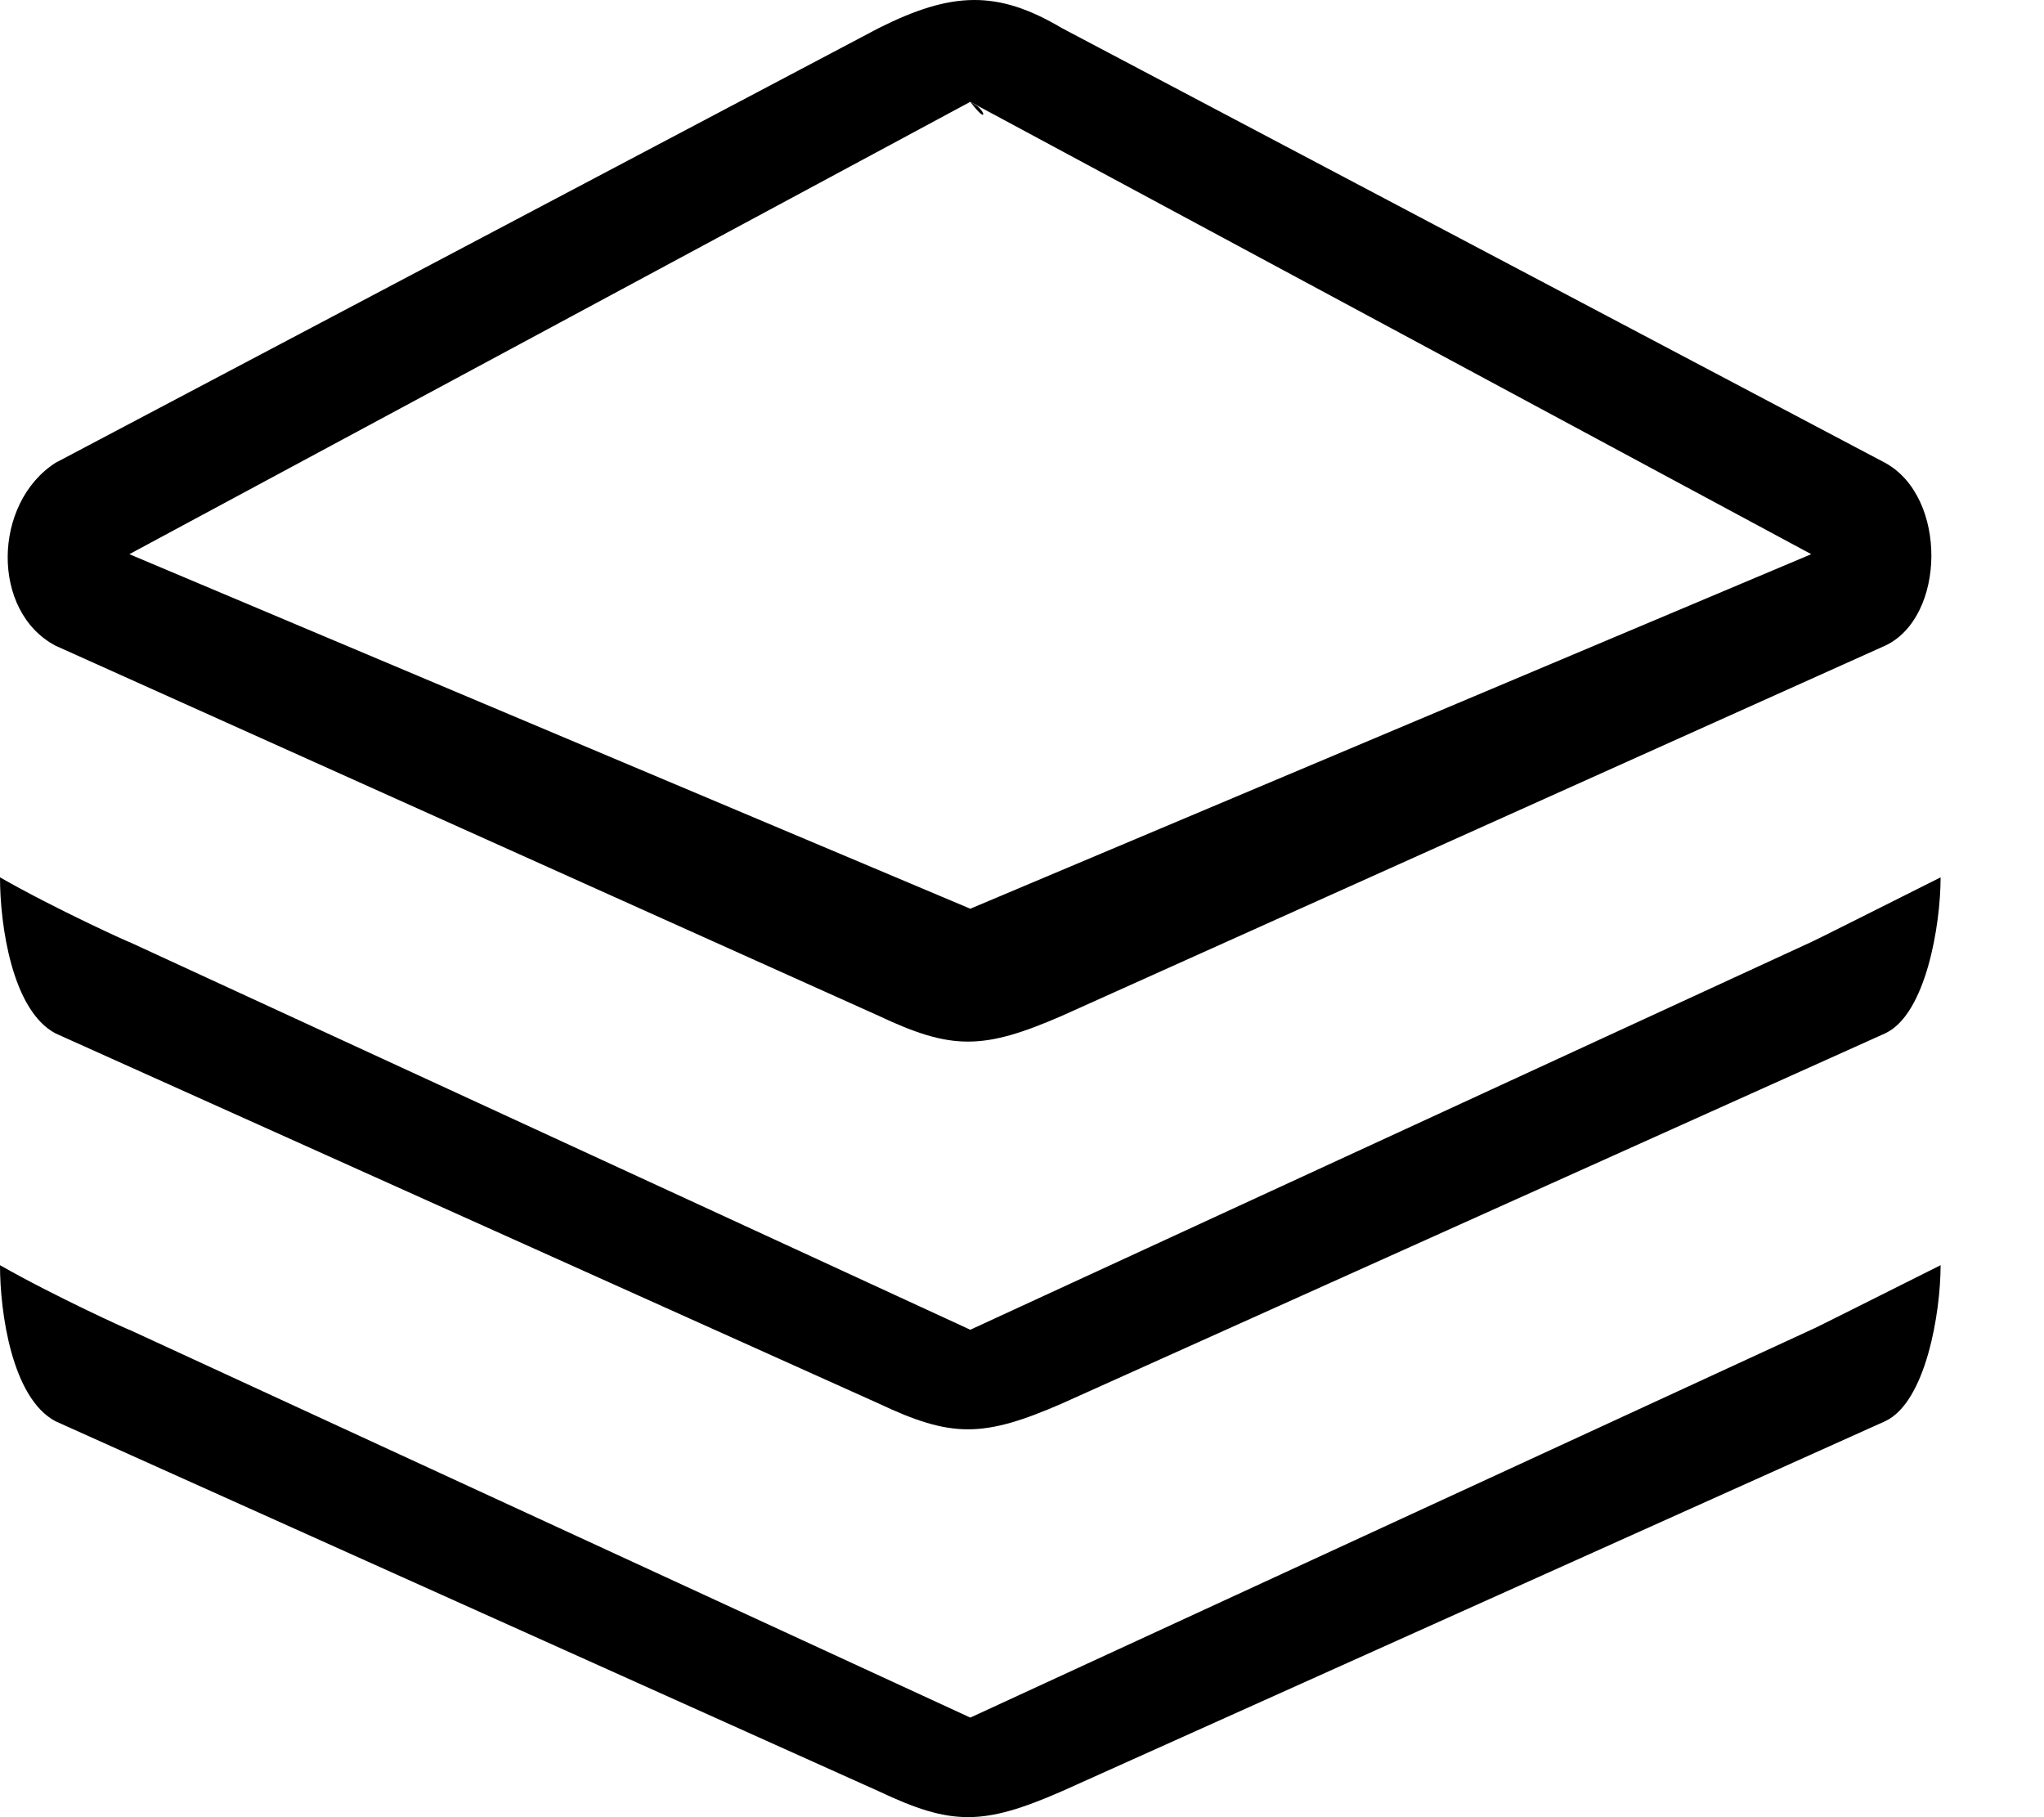 <?xml version="1.0" standalone="no"?><!DOCTYPE svg PUBLIC "-//W3C//DTD SVG 1.1//EN" "http://www.w3.org/Graphics/SVG/1.1/DTD/svg11.dtd"><svg t="1593138249729" class="icon" viewBox="0 0 1152 1024" version="1.1" xmlns="http://www.w3.org/2000/svg" p-id="3819" xmlns:xlink="http://www.w3.org/1999/xlink" width="144" height="128"><defs><style type="text/css"></style></defs><path d="M550.96 59.859 546.864 57.375C555.922 69.332 555.671 63.969 550.96 59.859L550.96 59.859ZM31.25 582.316 495.313 790.94C536.301 810.26 553.981 810.26 598.412 790.94L1062.476 582.314C1085.359 571.676 1093.726 521.456 1093.726 494.391 1063.923 509.332 1021.681 530.61 1020.821 530.843L546.864 749.324 72.904 530.843C74.507 531.862 30.975 512.149 0 494.391 0 520.832 6.649 569.253 31.25 582.316L31.25 582.316ZM546.864 967.883 72.904 749.328C74.507 750.345 30.975 730.631 0 712.952 0 739.392 6.649 787.812 31.25 800.877L495.313 1009.419C536.301 1028.818 553.981 1028.818 598.412 1009.419L1062.476 800.874C1085.359 790.157 1093.726 739.934 1093.726 712.949 1063.923 727.81 1021.681 749.165 1020.821 749.324L546.864 967.883 546.864 967.883ZM31.25 363.836 495.313 572.46C536.301 591.781 553.981 591.781 598.412 572.46L1062.476 363.836C1096.621 347.878 1097.796 280.136 1062.476 260.816L598.413 15.799C561.961-5.83 536.302-4.695 495.314 15.799L31.25 260.816C-4.069 283.579-5.202 344.516 31.25 363.836L31.25 363.836ZM546.864 57.375C547.347 57.533 547.772 57.782 548.119 58.05L1020.822 312.287 546.864 512.072 72.904 312.288 546.864 57.375 546.864 57.375Z" p-id="3820"></path></svg>